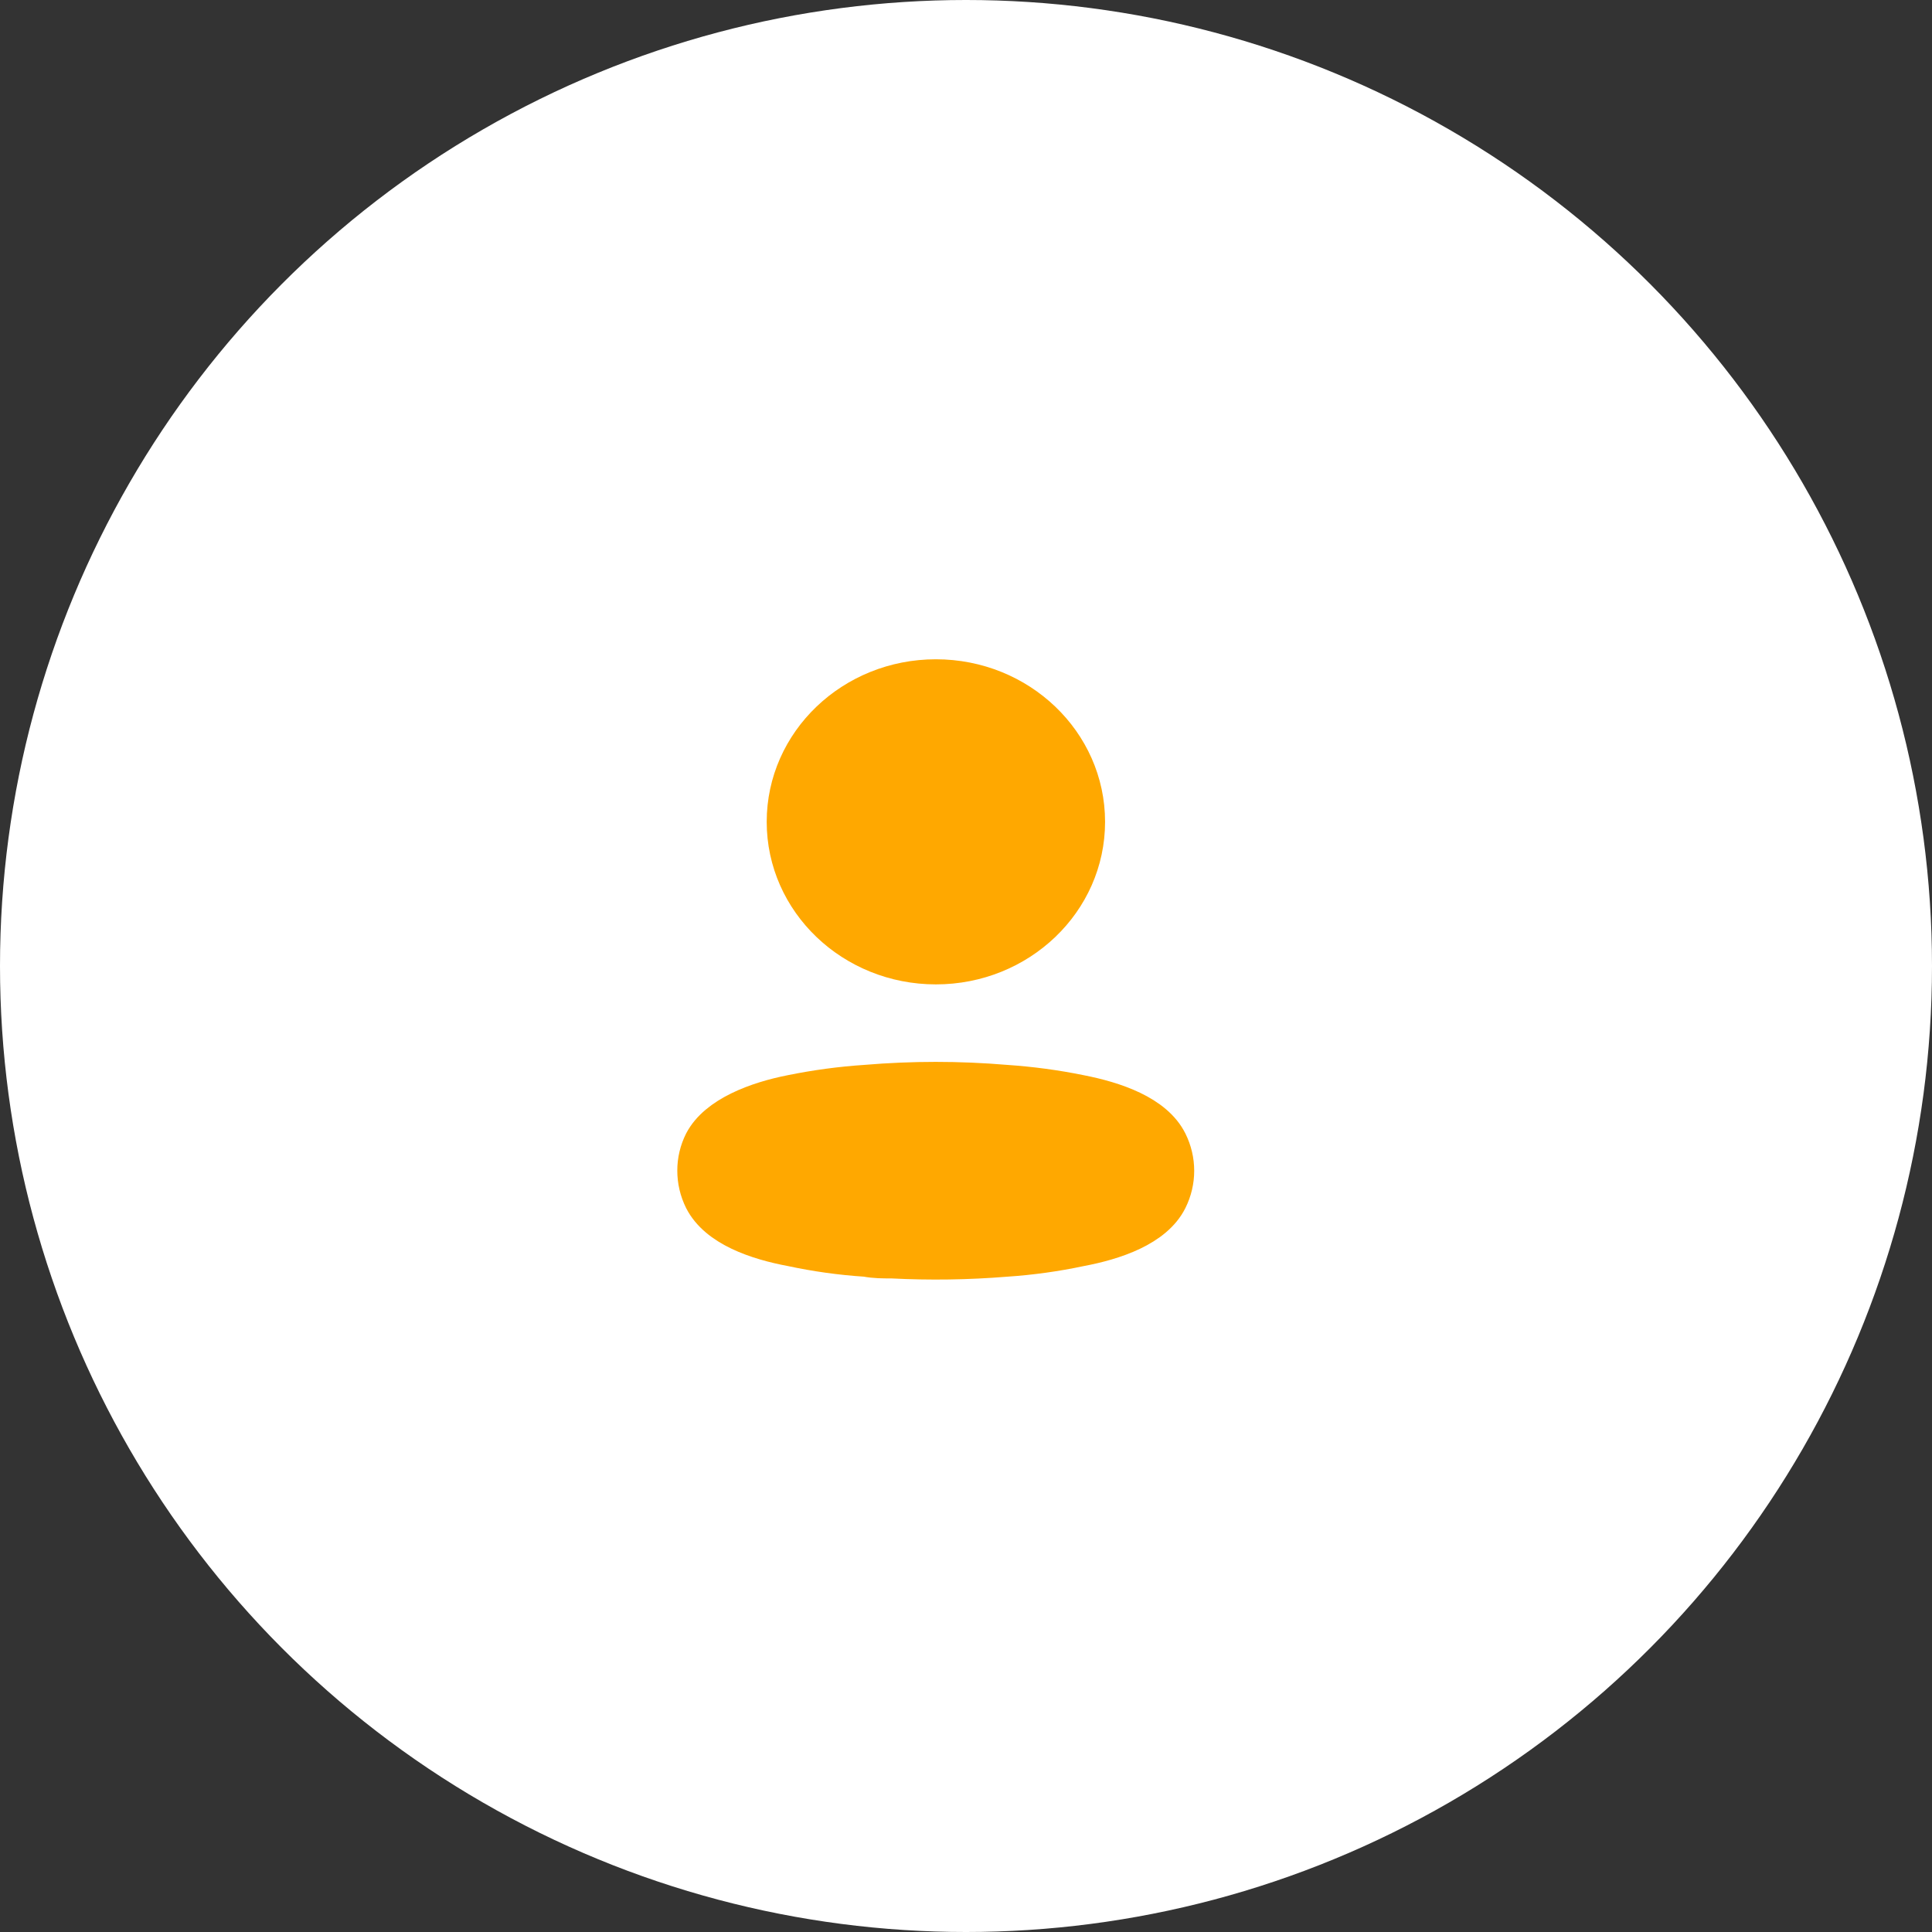 <svg width="58" height="58" viewBox="0 0 58 58" fill="none" xmlns="http://www.w3.org/2000/svg">
<rect x="0" y="0" width="58" height="58" fill="#333333" stroke="none"/>
<circle cx="29" cy="29" r="29" fill="white"/>
<ellipse cx="28.096" cy="24.672" rx="4.579" ry="4.38" fill="#FFA800" stroke="#FFA800" stroke-linecap="round" stroke-linejoin="round"/>
<path fill-rule="evenodd" clip-rule="evenodd" d="M20.833 35.144C20.832 34.836 20.904 34.532 21.044 34.254C21.482 33.415 22.719 32.97 23.745 32.769C24.486 32.618 25.236 32.517 25.991 32.467C27.389 32.349 28.795 32.349 30.193 32.467C30.948 32.518 31.698 32.618 32.438 32.769C33.465 32.97 34.702 33.373 35.14 34.254C35.421 34.82 35.421 35.476 35.14 36.041C34.702 36.922 33.465 37.325 32.438 37.518C31.699 37.675 30.948 37.779 30.193 37.829C29.055 37.921 27.912 37.938 26.772 37.879C26.509 37.879 26.254 37.879 25.991 37.829C25.238 37.78 24.491 37.676 23.754 37.518C22.719 37.325 21.491 36.922 21.044 36.041C20.905 35.761 20.833 35.454 20.833 35.144Z" fill="#FFA800" stroke="#FFA800" stroke-linecap="round" stroke-linejoin="round"/>
</svg>
